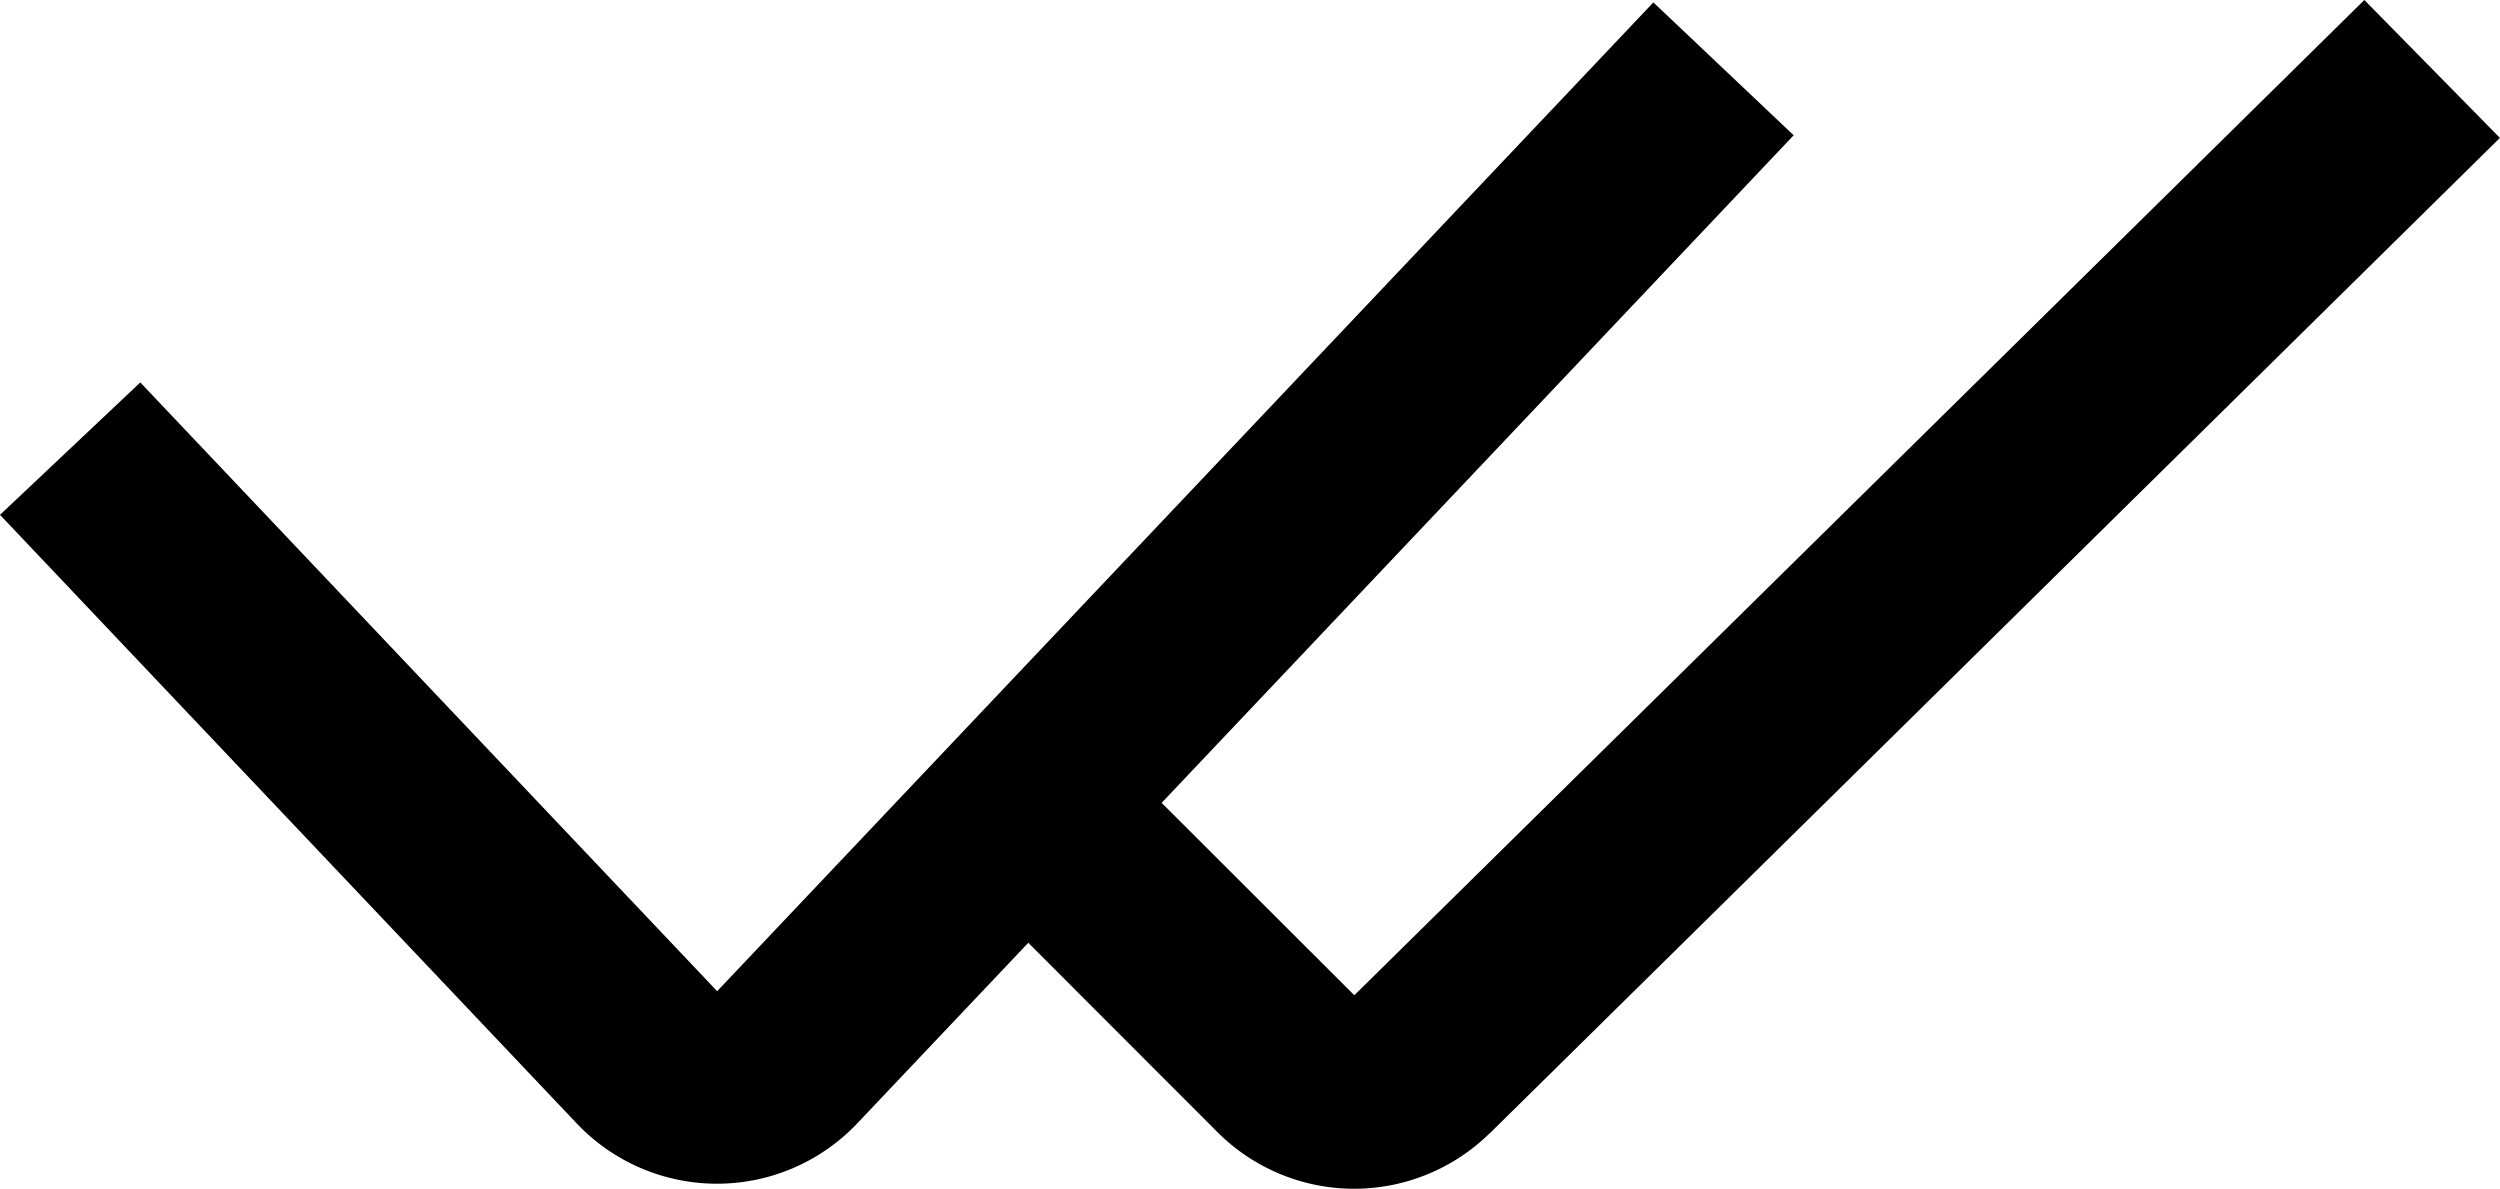 <svg xmlns="http://www.w3.org/2000/svg" width="25.873" height="12.303" viewBox="0 0 25.873 12.303"><path d="M15.42,11.727l10.452-10.3L24.469,0,14.016,10.3,12.022,8.309,18.563,1.4,17.111.025,7.422,10.258l-5.97-6.3L0,5.328l5.97,6.3a2,2,0,0,0,2.9,0l1.772-1.871L12.6,11.717a2,2,0,0,0,2.818.01Z"/></svg>